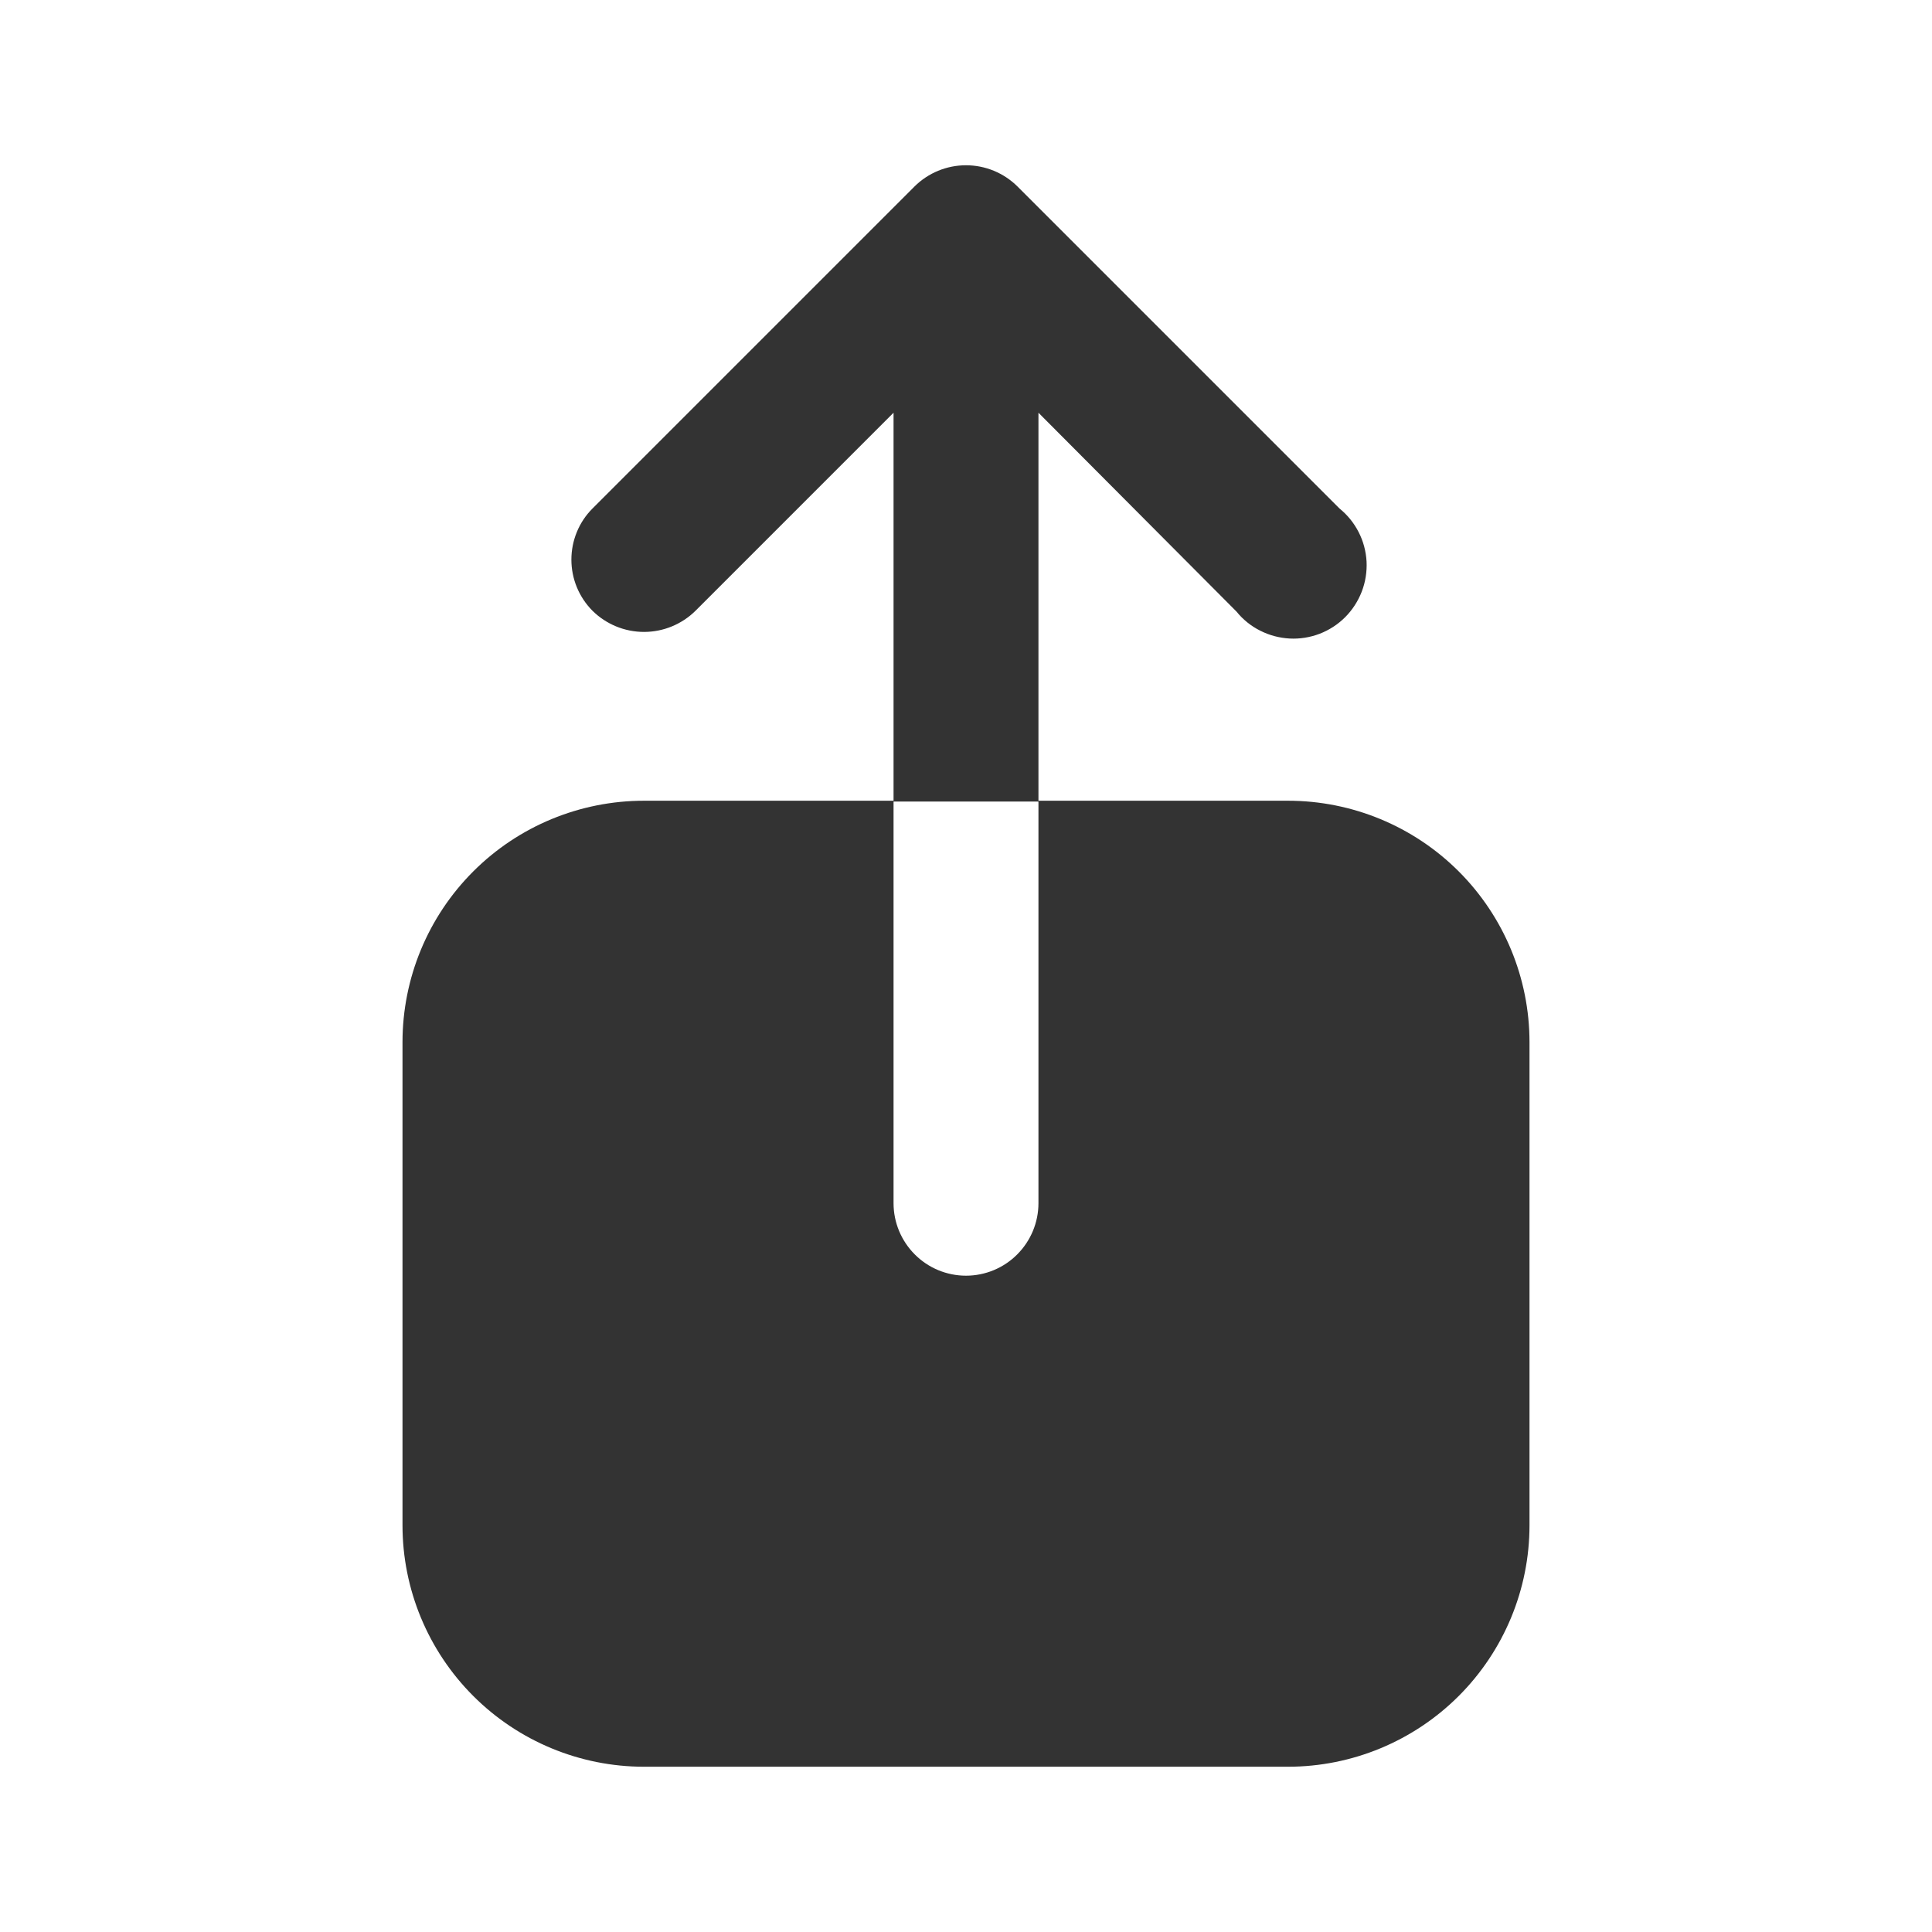 <svg width="24" height="24" viewBox="0 0 24 24" fill="none" xmlns="http://www.w3.org/2000/svg">
<path fill-rule="evenodd" clip-rule="evenodd" d="M8.64 7.587C8.47 7.755 8.24 7.85 8 7.85C7.76 7.85 7.53 7.755 7.36 7.587C7.192 7.418 7.098 7.19 7.098 6.952C7.098 6.714 7.192 6.485 7.36 6.317L11.36 2.317C11.53 2.148 11.76 2.053 12 2.053C12.24 2.053 12.47 2.148 12.64 2.317L16.64 6.317C16.739 6.397 16.82 6.497 16.878 6.611C16.936 6.724 16.969 6.849 16.976 6.976C16.982 7.103 16.962 7.231 16.916 7.35C16.87 7.468 16.8 7.577 16.71 7.667C16.62 7.757 16.512 7.827 16.393 7.873C16.274 7.918 16.147 7.939 16.02 7.932C15.892 7.925 15.768 7.892 15.654 7.834C15.54 7.777 15.44 7.696 15.36 7.597L12.9 5.127V9.957H11.1V5.127L8.64 7.587ZM11.1 9.947H8C7.204 9.947 6.441 10.263 5.879 10.825C5.316 11.388 5 12.151 5 12.947V18.947C5 19.742 5.316 20.505 5.879 21.068C6.441 21.63 7.204 21.947 8 21.947H16C16.796 21.947 17.559 21.63 18.121 21.068C18.684 20.505 19 19.742 19 18.947V12.947C19 12.151 18.684 11.388 18.121 10.825C17.559 10.263 16.796 9.947 16 9.947H12.9V14.947C12.9 15.185 12.805 15.414 12.636 15.583C12.468 15.752 12.239 15.847 12 15.847C11.761 15.847 11.532 15.752 11.364 15.583C11.195 15.414 11.1 15.185 11.1 14.947V9.947Z" fill="#333333"/>
</svg>
